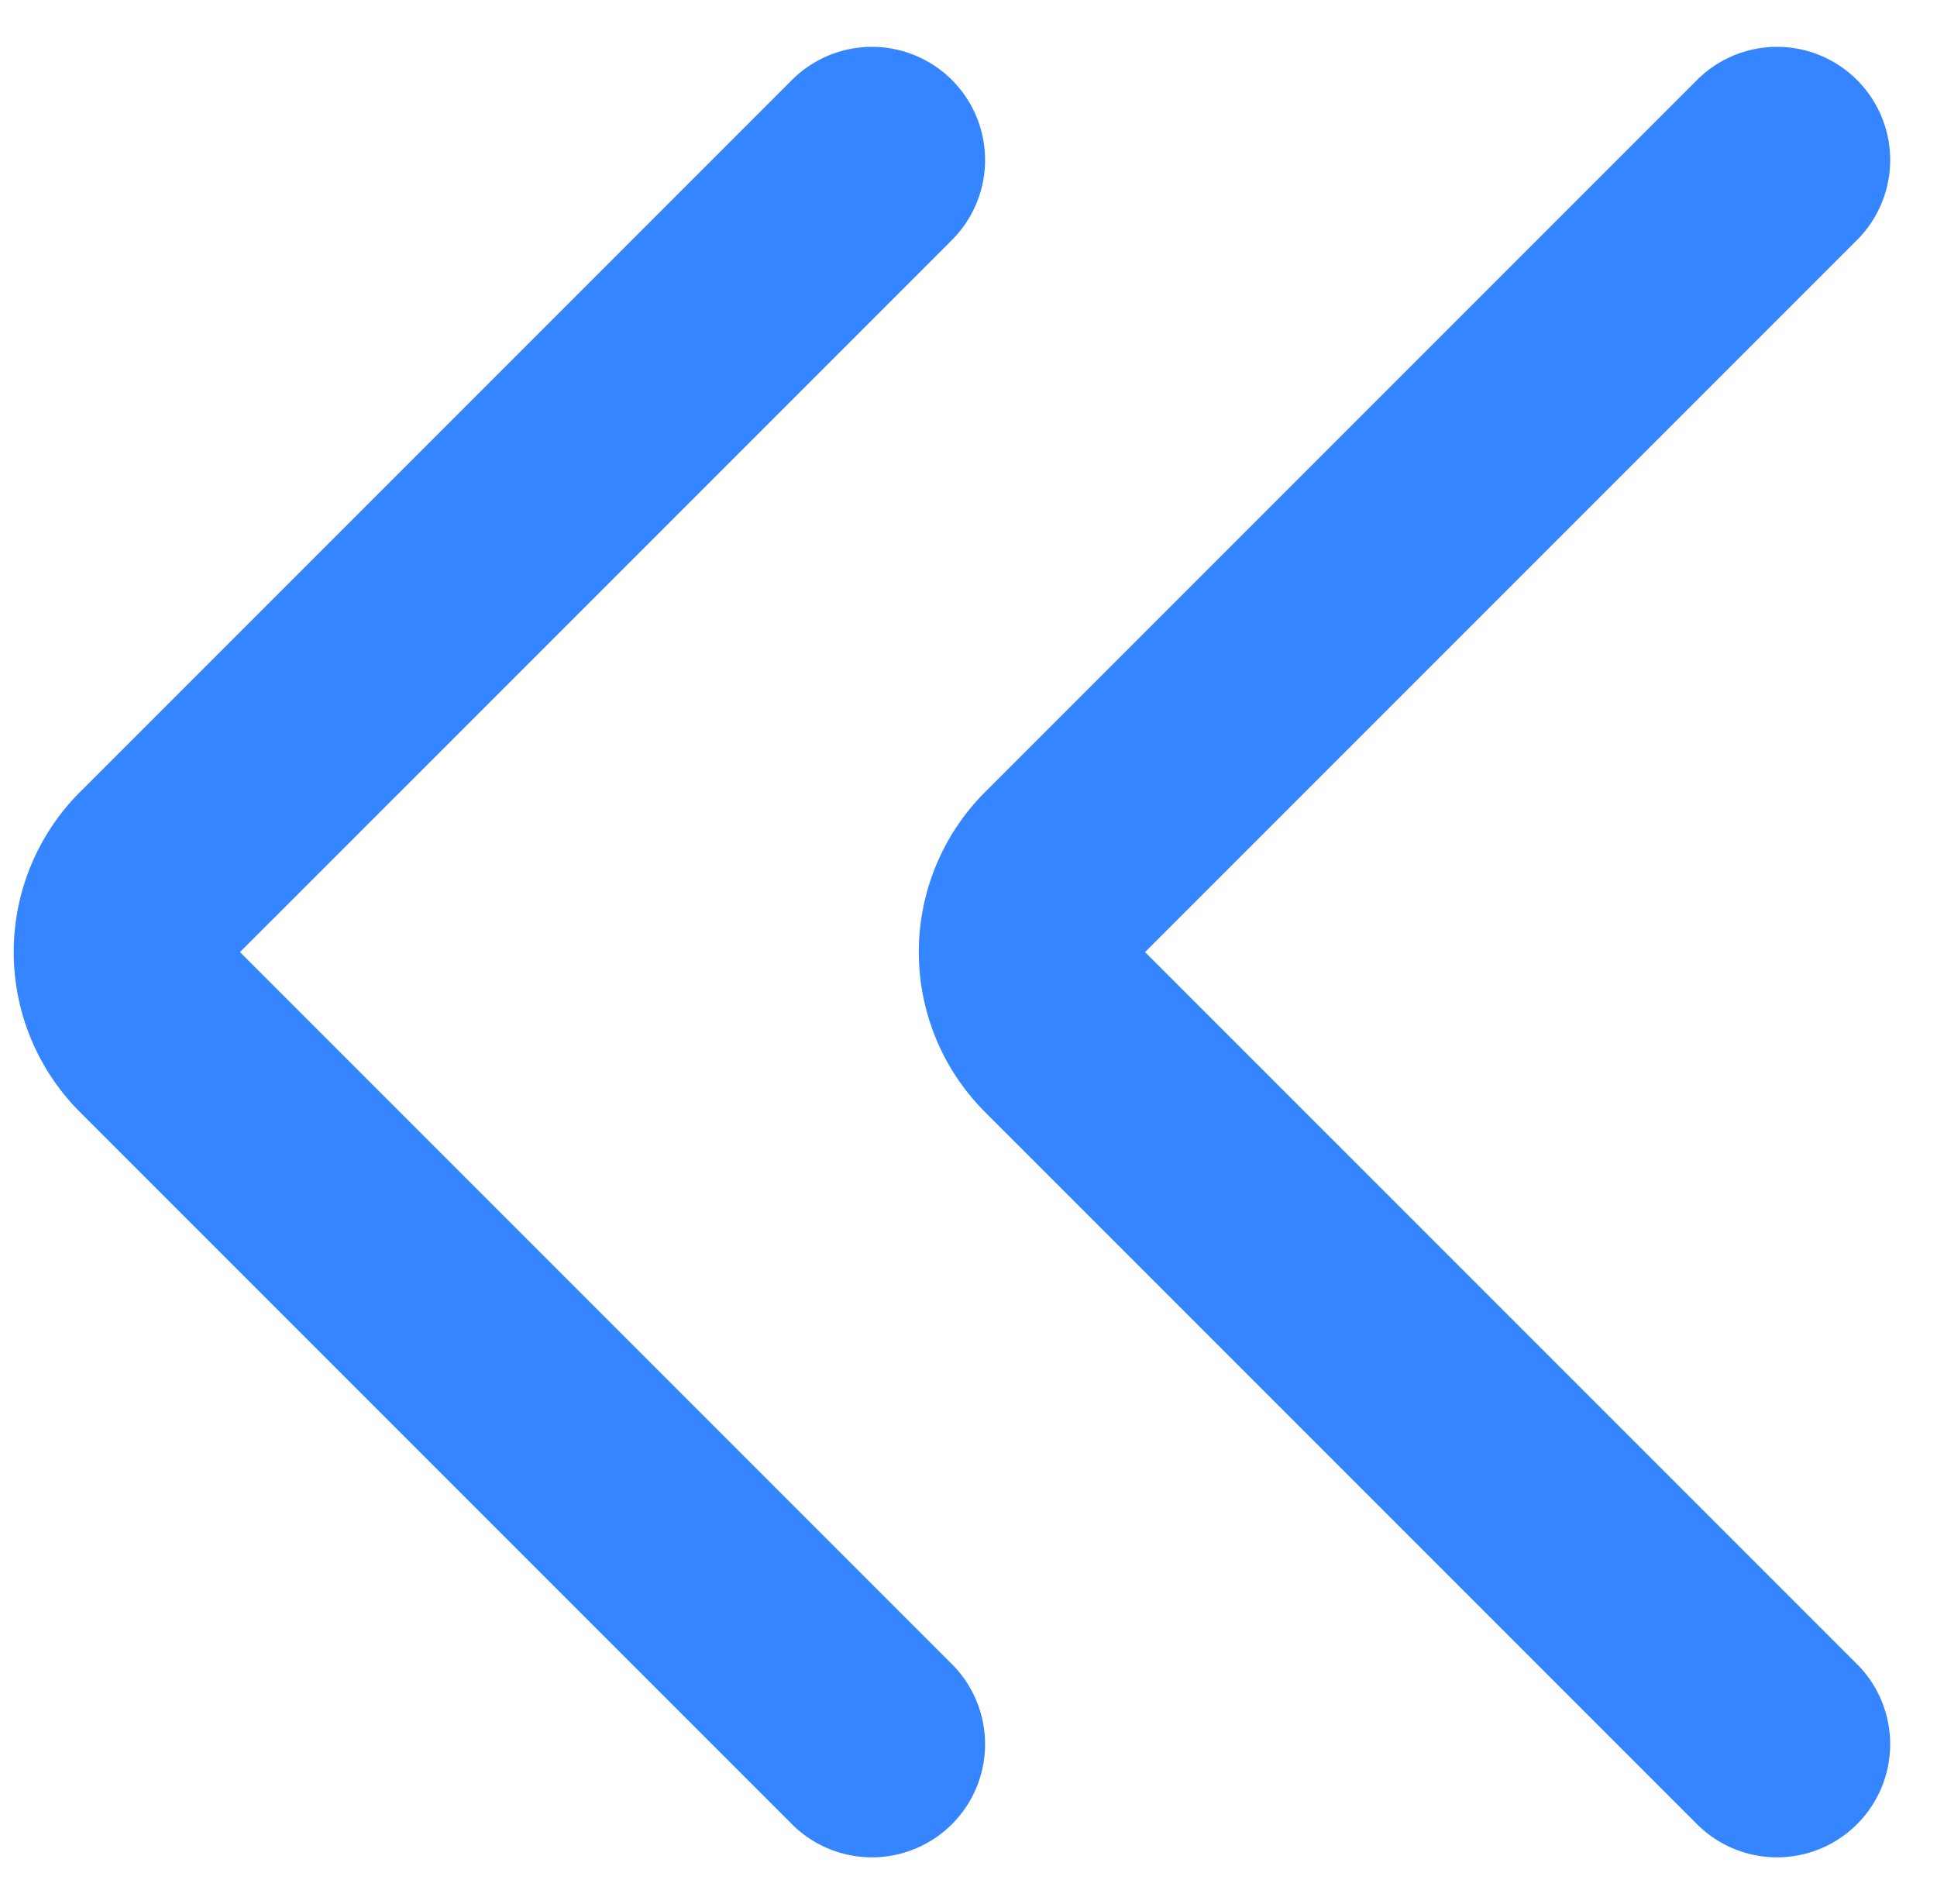 <svg xmlns="http://www.w3.org/2000/svg" width="17.121" height="16.828" viewBox="0 0 17.121 16.828">
  <g id="double-arrow-left" transform="translate(21.207 20.414) rotate(180)" style="isolation: isolate">
    <path id="Path_14" data-name="Path 14" d="M5.5,5l6.293,6.293a1,1,0,0,1,0,1.414L5.5,19" fill="none" stroke="#3485ff" stroke-linecap="round" stroke-linejoin="round" stroke-width="2"/>
    <path id="Path_15" data-name="Path 15" d="M13.5,5l6.293,6.293a1,1,0,0,1,0,1.414L13.5,19" fill="none" stroke="#3485ff" stroke-linecap="round" stroke-linejoin="round" stroke-width="2"/>
  </g>
</svg>
